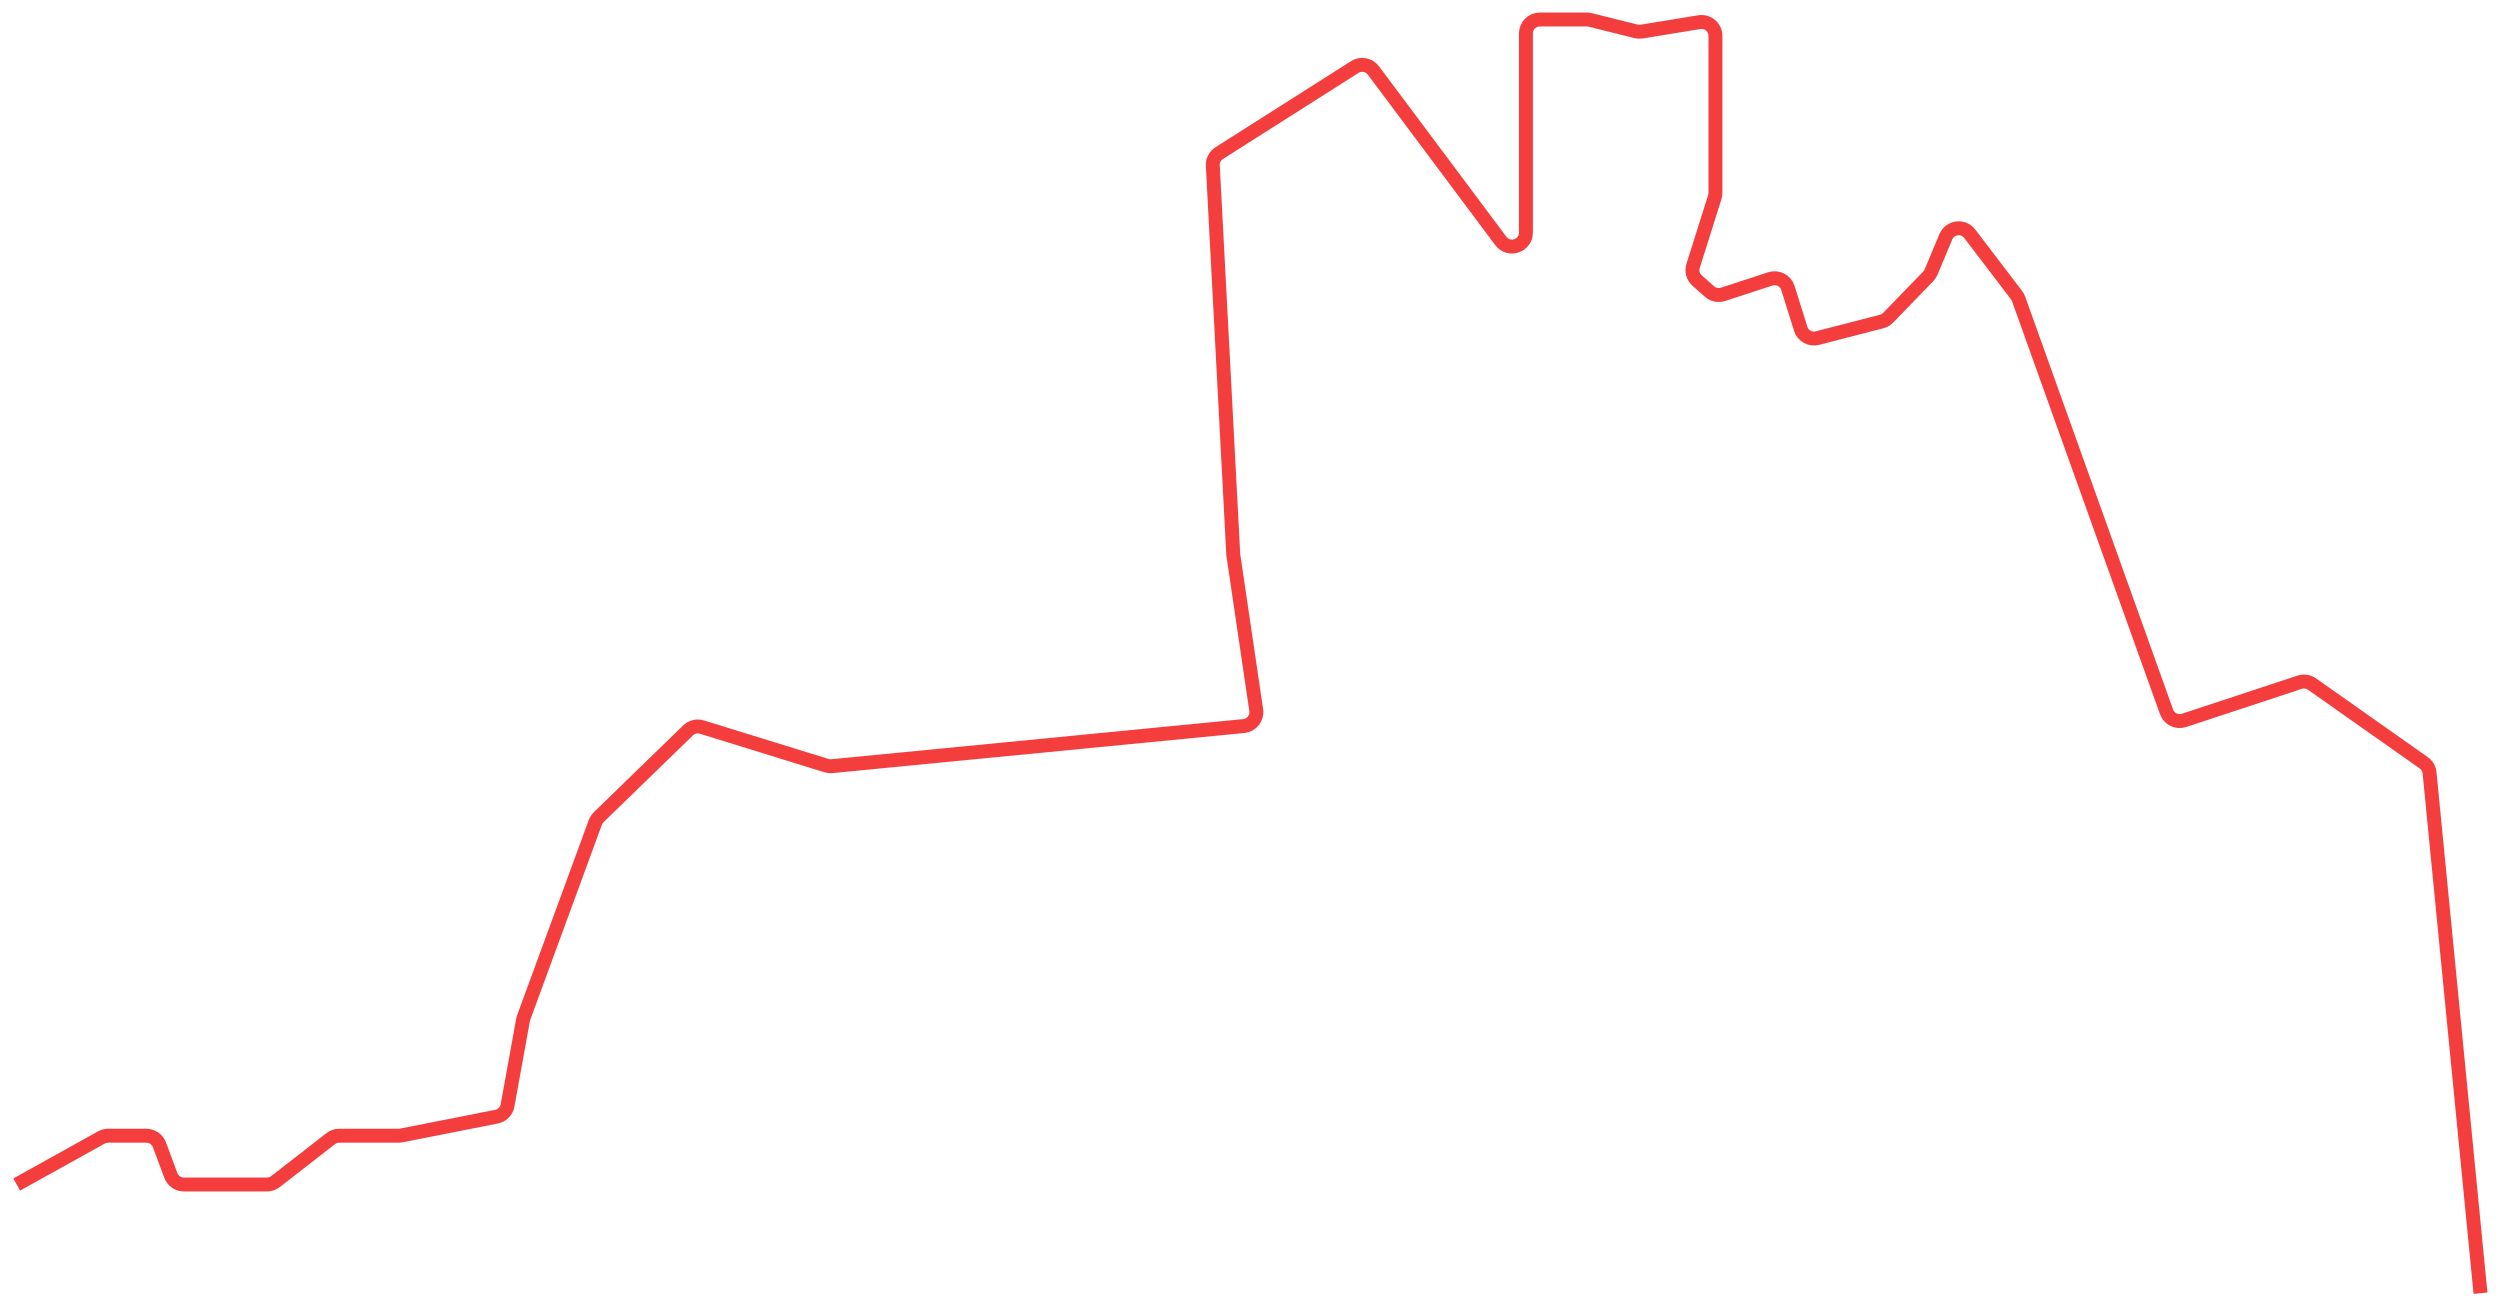 <svg width="897" height="469" viewBox="0 0 897 469" fill="none" xmlns="http://www.w3.org/2000/svg">
<g filter="url(#filter0_d_82_117)">
<path d="M6 421L36.368 404.129C37.11 403.717 37.946 403.5 38.796 403.5L52.524 403.5C54.614 403.5 56.483 404.8 57.211 406.759L61.29 417.741C62.017 419.7 63.887 421 65.977 421L82.5 421L95.785 421C96.897 421 97.977 420.629 98.854 419.947L118.646 404.553C119.524 403.871 120.604 403.5 121.716 403.5L143.012 403.5C143.337 403.5 143.661 403.468 143.98 403.405L178.156 396.66C180.173 396.262 181.741 394.669 182.107 392.646L187.672 361.926C187.723 361.642 187.799 361.364 187.898 361.094L213.607 291.069C213.866 290.365 214.279 289.729 214.817 289.206L246.872 258.067C248.184 256.792 250.087 256.336 251.834 256.876L296.539 270.703C297.173 270.899 297.84 270.967 298.501 270.902L446.271 256.509C449.116 256.232 451.15 253.631 450.733 250.803L442.5 195L435.153 55.417C435.059 53.615 435.942 51.901 437.466 50.934L486.088 20.05C488.295 18.649 491.209 19.184 492.774 21.278L538.495 82.451C541.374 86.303 547.5 84.267 547.5 79.458L547.5 8C547.5 5.238 549.738 3 552.5 3L569.385 3C569.793 3 570.201 3.05 570.597 3.149L586.998 7.25C587.659 7.415 588.346 7.443 589.019 7.333L609.692 3.95C612.736 3.452 615.5 5.801 615.5 8.885L615.5 24.5L615.5 65.229C615.5 65.74 615.422 66.248 615.268 66.735L607.476 91.41C606.882 93.29 607.448 95.343 608.922 96.653L613.355 100.593C614.683 101.774 616.539 102.161 618.228 101.609L635.186 96.072C637.835 95.207 640.68 96.674 641.511 99.333L646.081 113.959C646.876 116.503 649.526 117.976 652.106 117.309L675.14 111.352C676.03 111.122 676.838 110.651 677.478 109.992L691.842 95.178C692.277 94.73 692.624 94.204 692.865 93.628L698.159 80.981C699.645 77.432 704.414 76.82 706.747 79.879L723.53 101.884C723.842 102.292 724.088 102.746 724.262 103.23L777.356 251.411C778.271 253.964 781.054 255.322 783.629 254.473L825.111 240.788C826.614 240.292 828.263 240.538 829.557 241.449L869.627 269.68C870.816 270.518 871.582 271.832 871.723 273.28L890 460" stroke="#F43E3E" stroke-width="5"/>
</g>
<defs>
<filter id="filter0_d_82_117" x="0.786" y="0.5" width="895.702" height="467.744" filterUnits="userSpaceOnUse" color-interpolation-filters="sRGB">
<feFlood flood-opacity="0" result="BackgroundImageFix"/>
<feColorMatrix in="SourceAlpha" type="matrix" values="0 0 0 0 0 0 0 0 0 0 0 0 0 0 0 0 0 0 127 0" result="hardAlpha"/>
<feOffset dy="4"/>
<feGaussianBlur stdDeviation="2"/>
<feComposite in2="hardAlpha" operator="out"/>
<feColorMatrix type="matrix" values="0 0 0 0 0 0 0 0 0 0 0 0 0 0 0 0 0 0 0.25 0"/>
<feBlend mode="normal" in2="BackgroundImageFix" result="effect1_dropShadow_82_117"/>
<feBlend mode="normal" in="SourceGraphic" in2="effect1_dropShadow_82_117" result="shape"/>
</filter>
</defs>
</svg>
